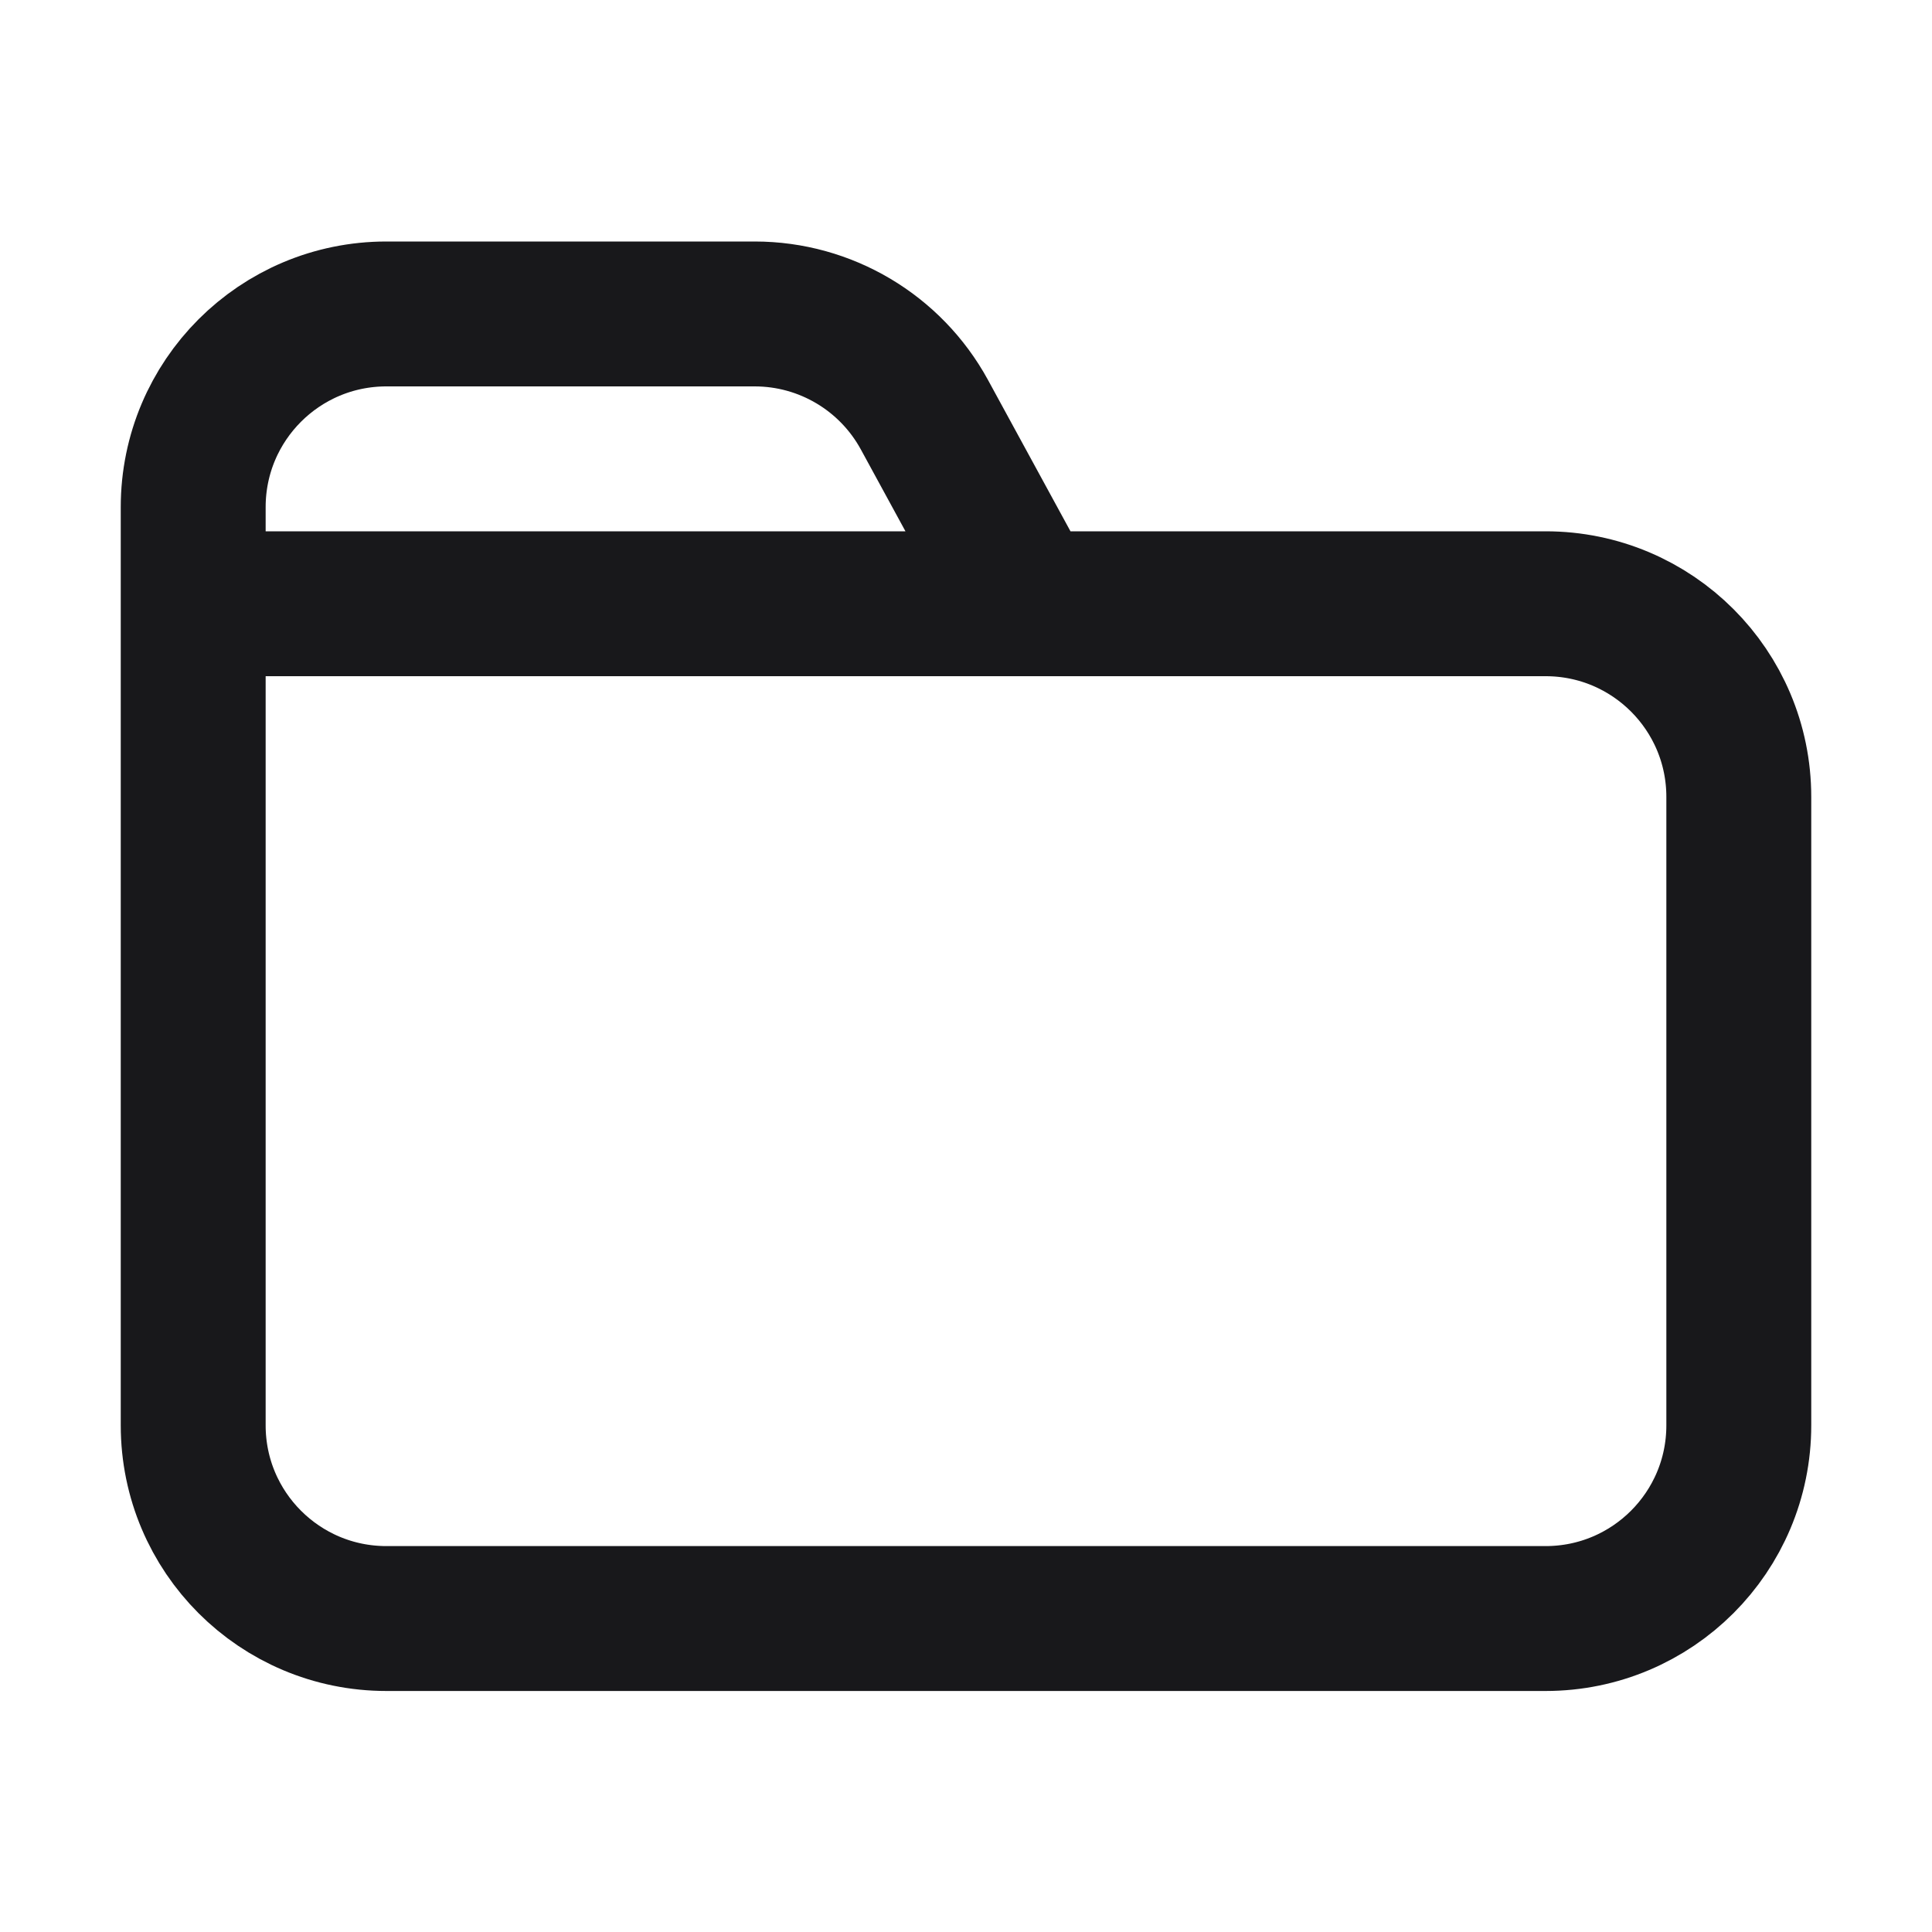 <svg width="20" height="20" viewBox="0 0 20 20" fill="none" xmlns="http://www.w3.org/2000/svg">
<g id="Icon/folder">
<path id="Vector" d="M10.5 6L9.569 4.292C9.218 3.65 8.545 3.25 7.813 3.25H4C2.895 3.25 2 4.145 2 5.25V9.5M18 14.755V8.25C18 7.145 17.105 6.25 16 6.25H2V14.755C2 15.86 2.895 16.755 4 16.755H16C17.105 16.755 18 15.86 18 14.755Z" stroke="#18181B" stroke-width="1.5" stroke-linecap="round" stroke-linejoin="round"/>
</g>
</svg>
